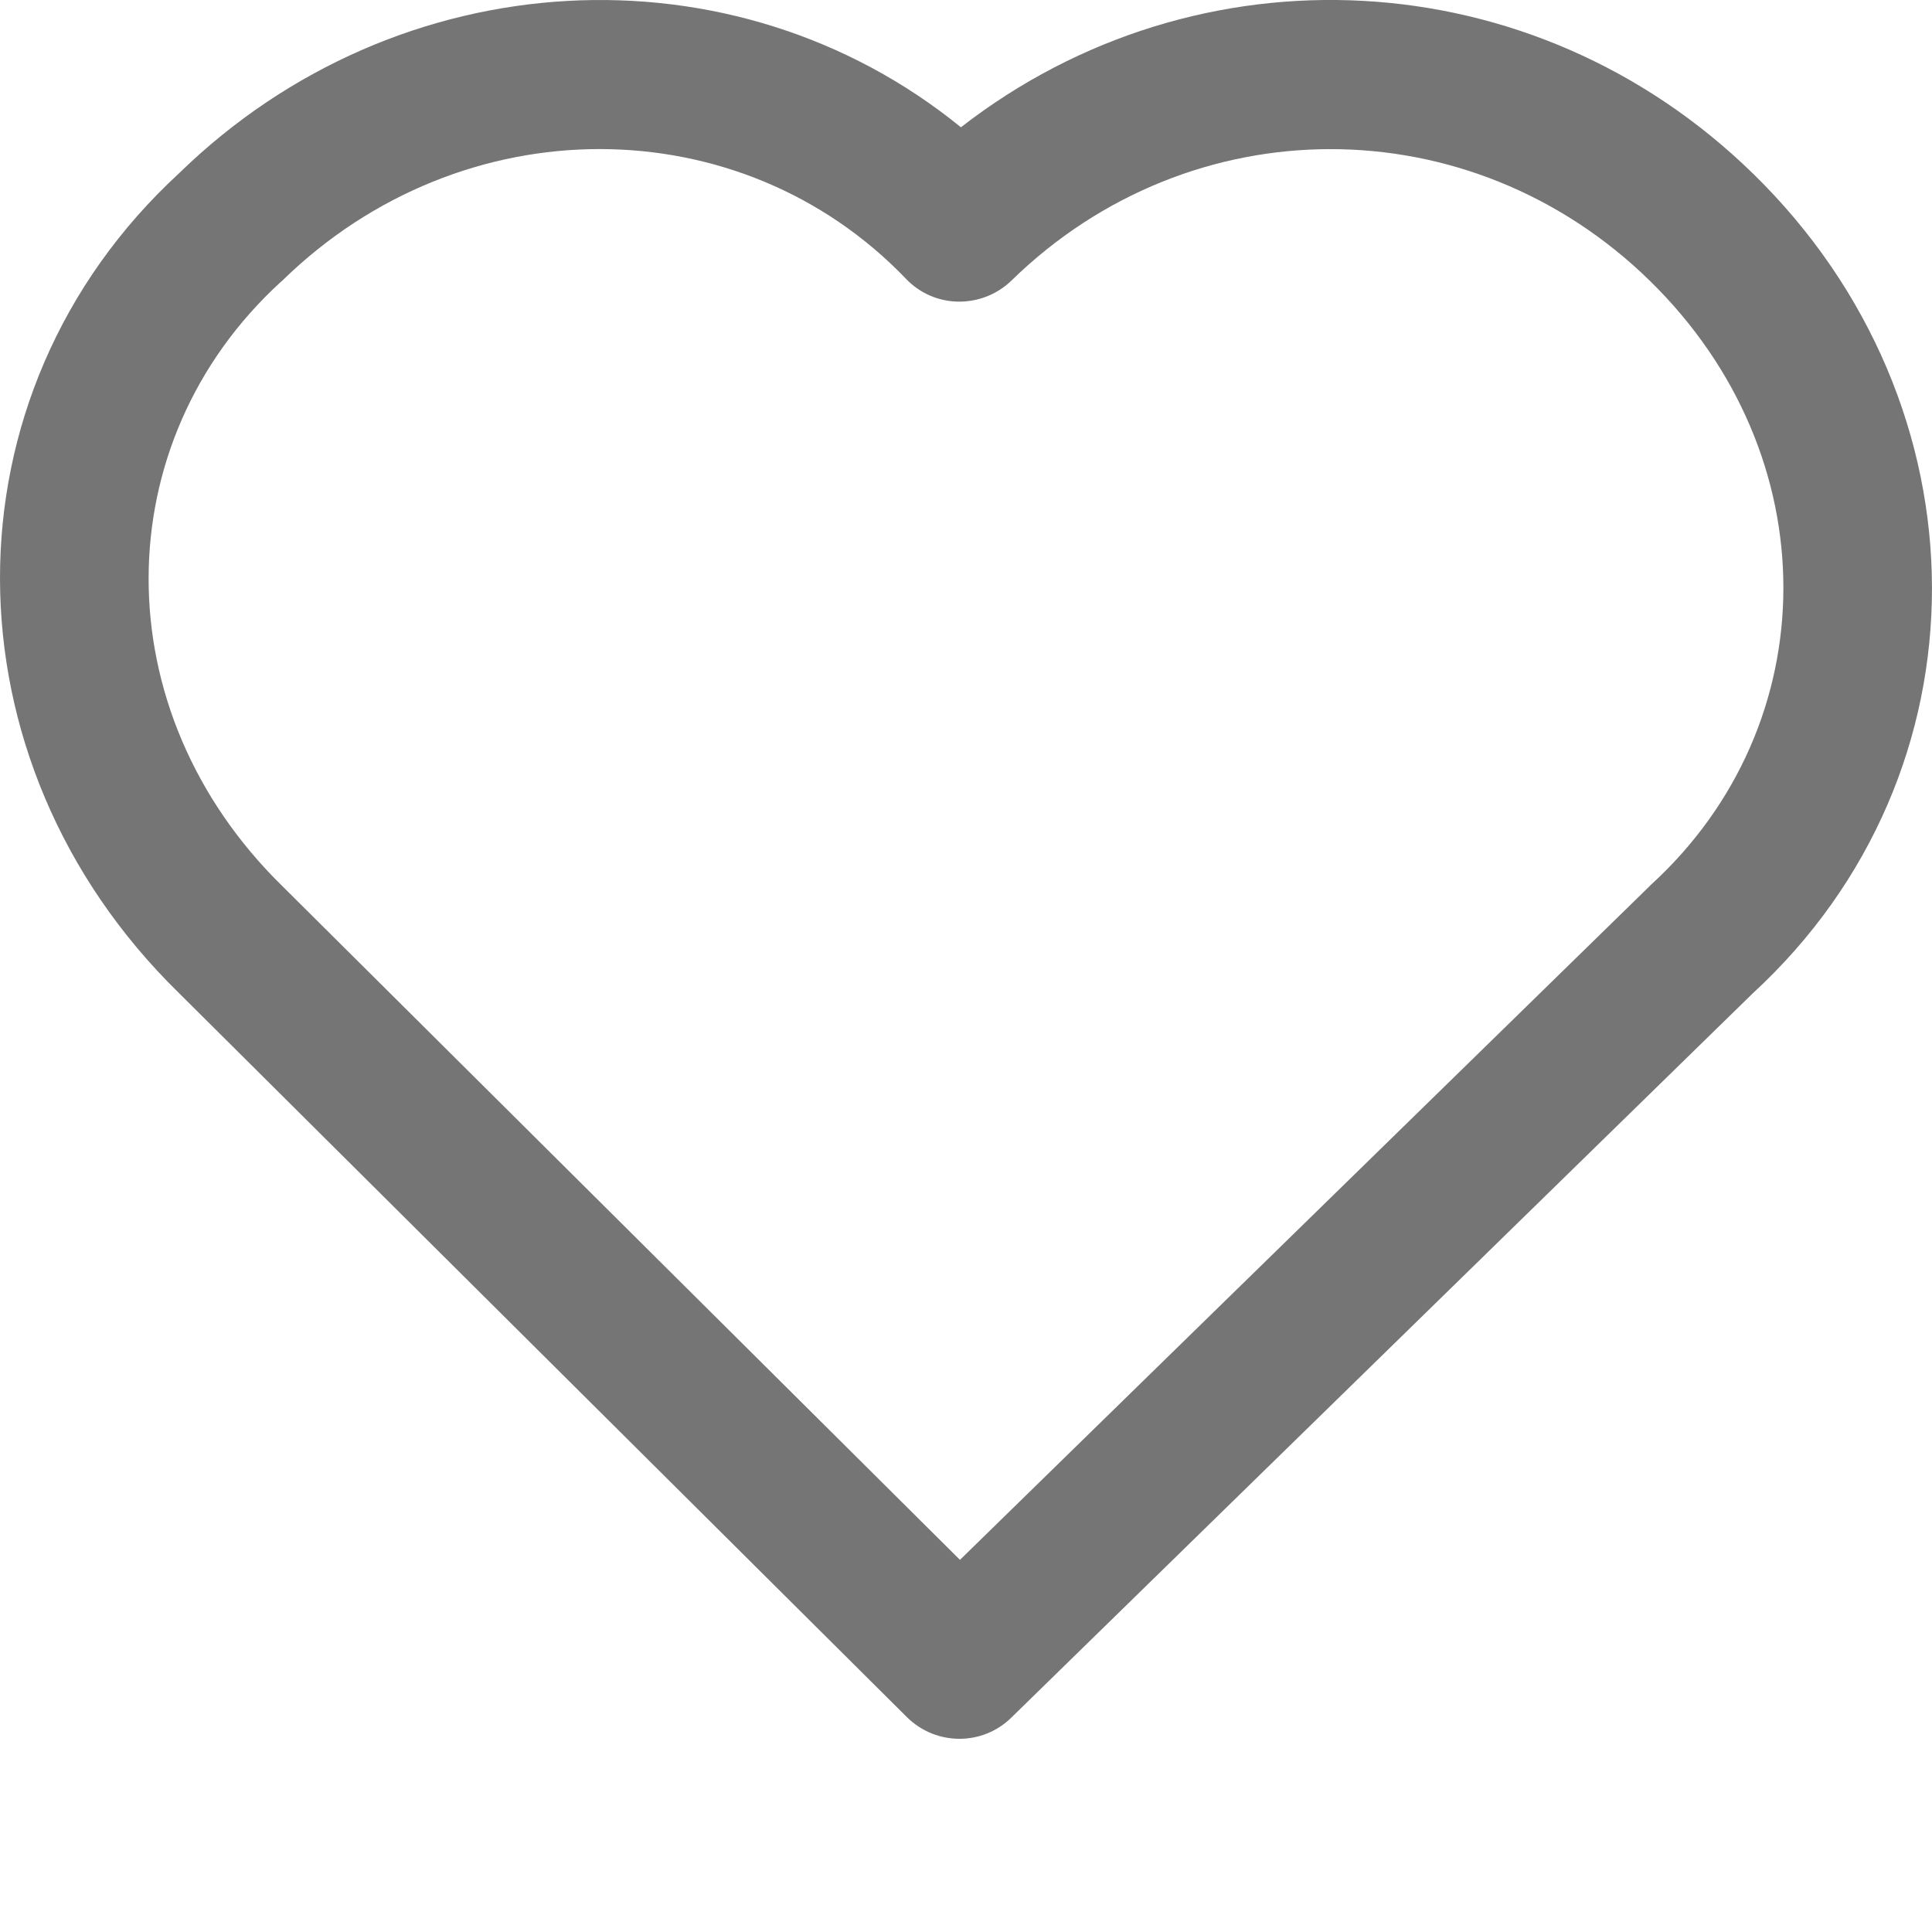 <svg width="8" height="8" viewBox="0 0 8 8" fill="none" xmlns="http://www.w3.org/2000/svg">
<path fill-rule="evenodd" clip-rule="evenodd" d="M3.751 1.154C3.068 0.442 1.916 0.432 1.169 1.162C1.167 1.164 1.164 1.166 1.162 1.168C0.437 1.832 0.427 2.943 1.169 3.669L1.171 3.671L3.975 6.459L6.831 3.669C6.833 3.666 6.836 3.664 6.838 3.662C7.563 2.998 7.573 1.887 6.831 1.162C6.088 0.436 4.931 0.436 4.188 1.162C4.129 1.219 4.05 1.25 3.968 1.249C3.886 1.248 3.808 1.214 3.751 1.154ZM3.979 0.527C3.038 -0.238 1.649 -0.166 0.743 0.716C-0.253 1.632 -0.241 3.151 0.739 4.11C0.739 4.11 0.739 4.11 0.74 4.111L3.756 7.111C3.876 7.229 4.068 7.23 4.188 7.112L7.257 4.114C8.253 3.198 8.241 1.678 7.26 0.72C6.349 -0.171 4.959 -0.235 3.979 0.527Z" fill="#757575"/>
</svg>

